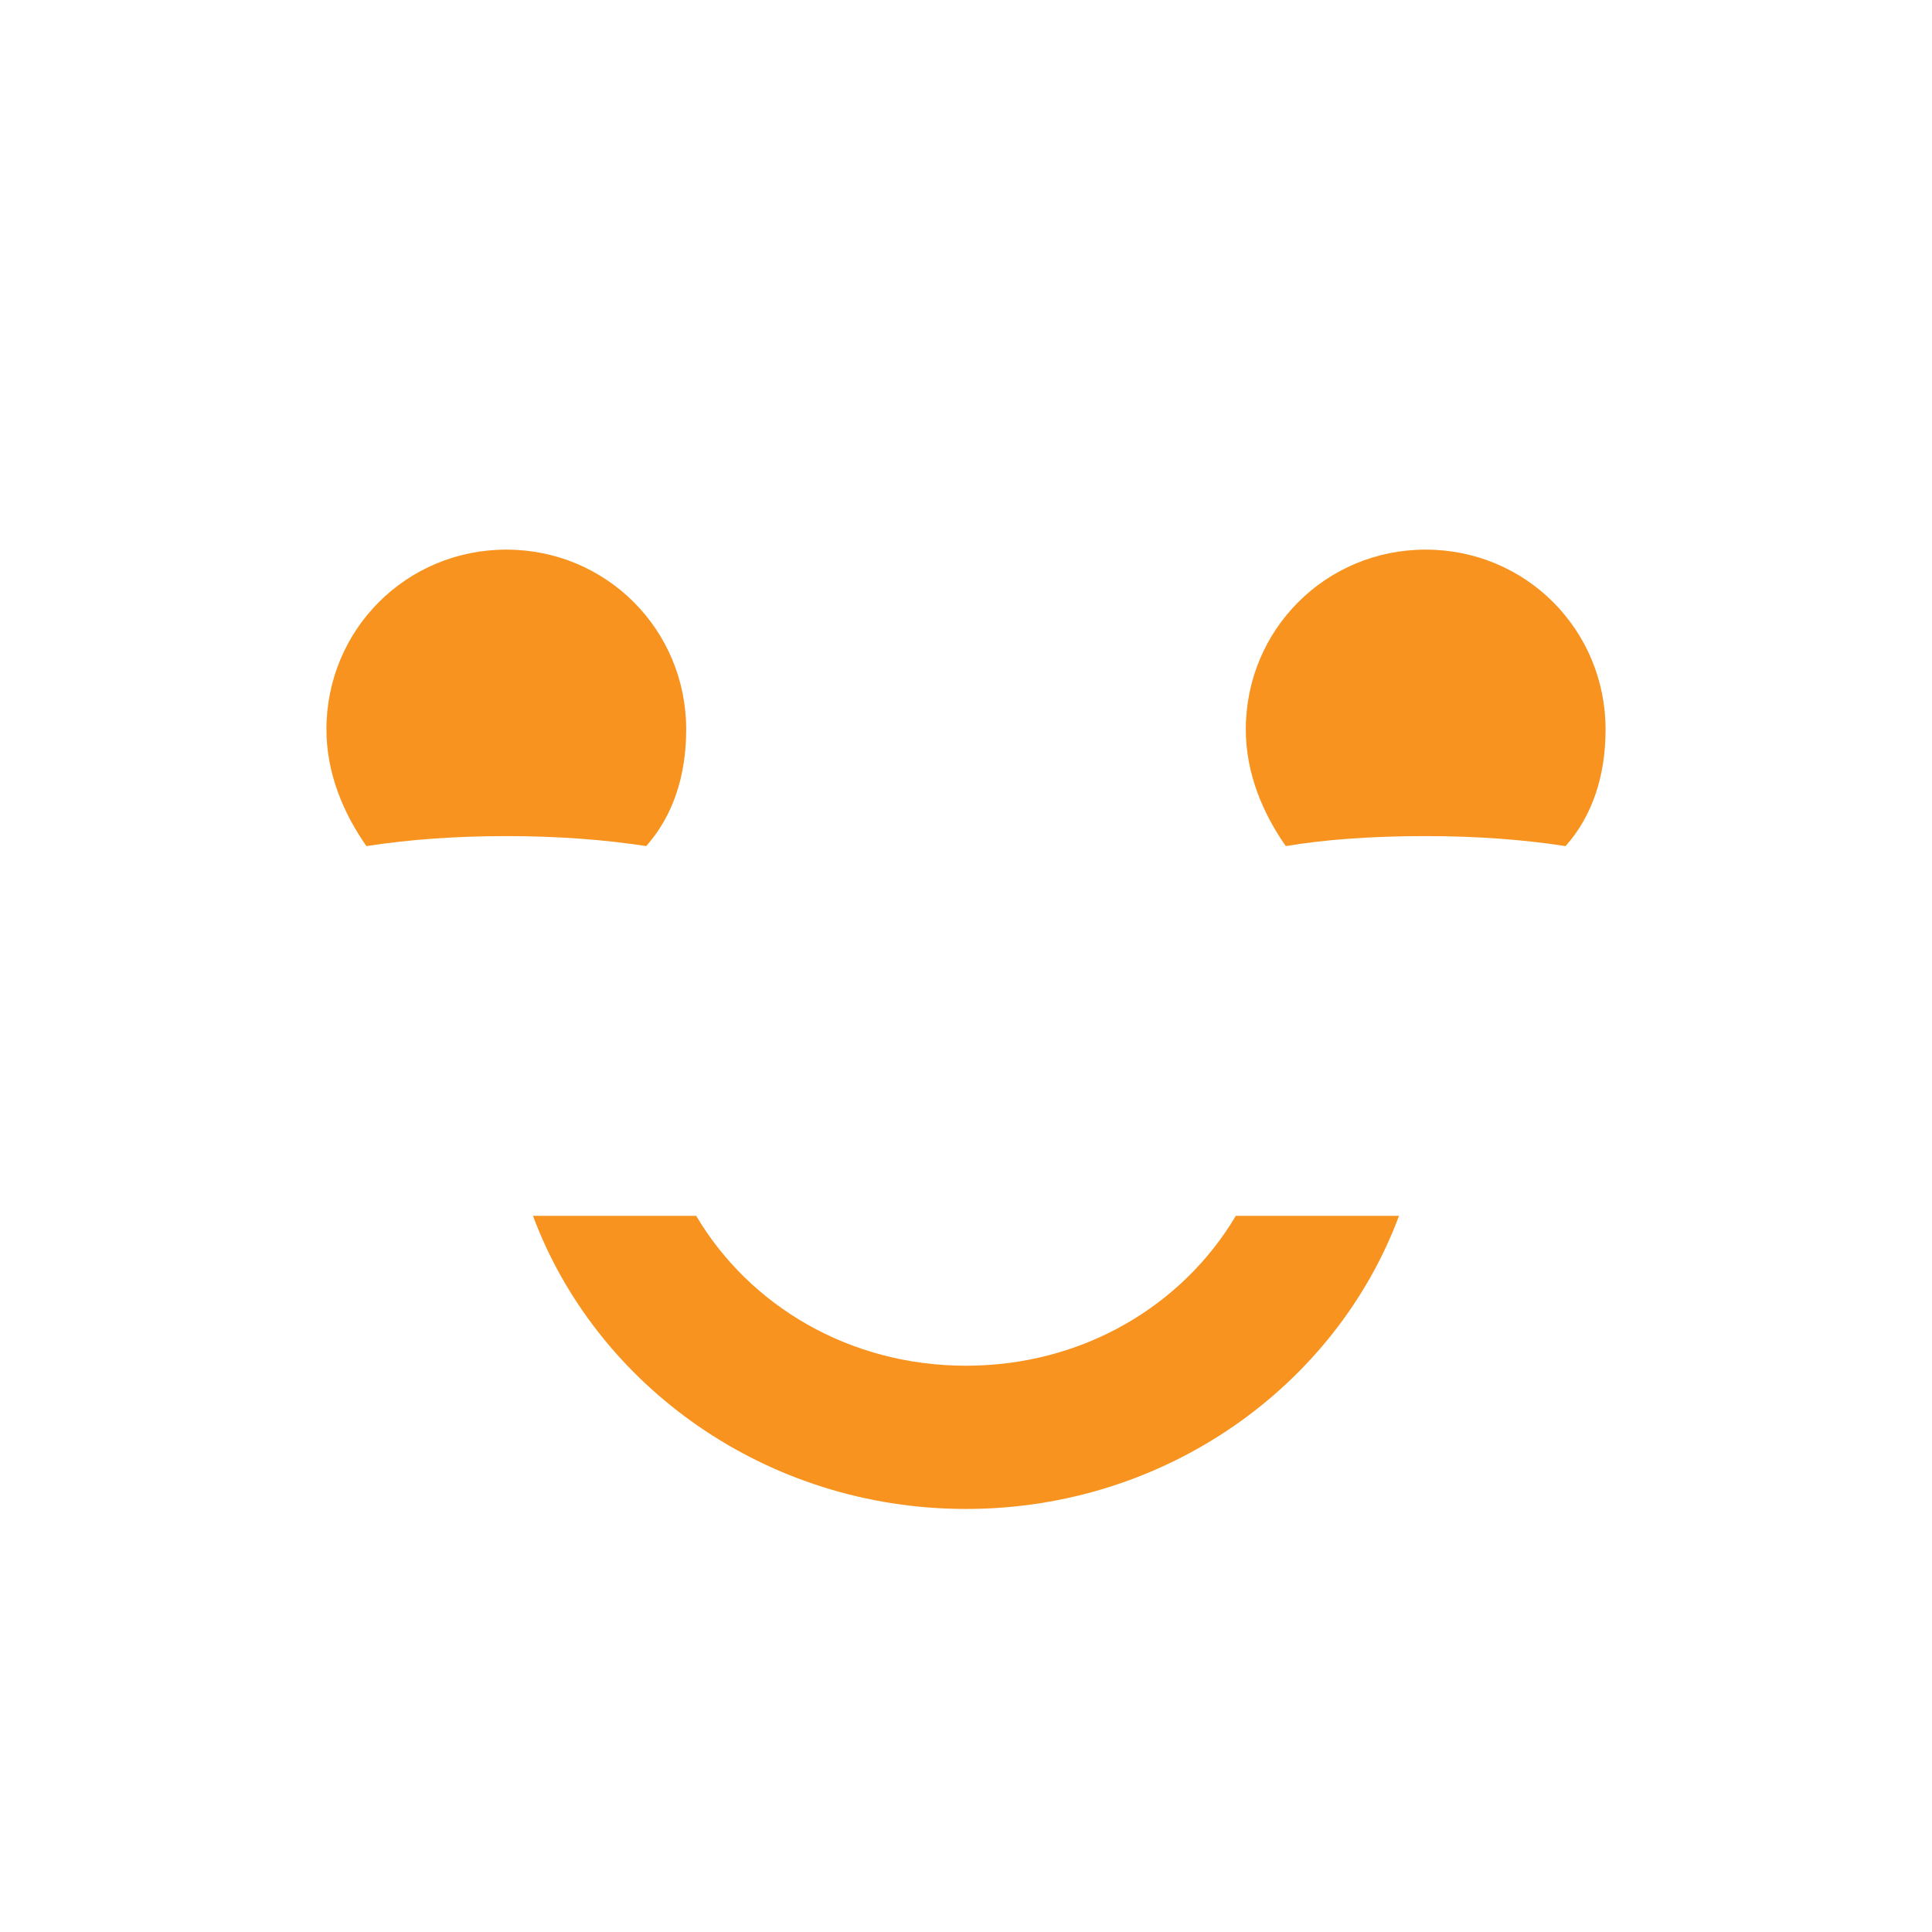 <?xml version="1.0" encoding="utf-8"?>
<!-- Generator: Adobe Illustrator 19.0.0, SVG Export Plug-In . SVG Version: 6.00 Build 0)  -->
<svg version="1.1" id="_x34_" xmlns="http://www.w3.org/2000/svg" xmlns:xlink="http://www.w3.org/1999/xlink" x="0px" y="0px"
	 viewBox="0 0 58 58" style="enable-background:new 0 0 58 58;" xml:space="preserve">
<style type="text/css">
	.st0{fill:#F7931E;}
</style>
<g id="XMLID_23_">
	<path id="XMLID_26_" class="st0" d="M15.2,25.1c1.5,0,2.9,0.1,4.2,0.3c0.8-0.9,1.2-2.1,1.2-3.5c0-3-2.4-5.4-5.4-5.4
		c-3,0-5.4,2.4-5.4,5.4c0,1.3,0.5,2.5,1.2,3.5C12.3,25.2,13.7,25.1,15.2,25.1z"/>
	<path id="XMLID_25_" class="st0" d="M42.8,25.1c1.5,0,2.9,0.1,4.2,0.3c0.8-0.9,1.2-2.1,1.2-3.5c0-3-2.4-5.4-5.4-5.4
		c-3,0-5.4,2.4-5.4,5.4c0,1.3,0.5,2.5,1.2,3.5C39.8,25.2,41.2,25.1,42.8,25.1z"/>
	<path id="XMLID_24_" class="st0" d="M37.1,36.5C35.5,39.2,32.5,41,29,41c-3.5,0-6.5-1.8-8.1-4.5l-4.9,0c1.9,5.1,7,8.8,13,8.8
		c6,0,11.1-3.7,13-8.8L37.1,36.5z"/>
</g>
</svg>
